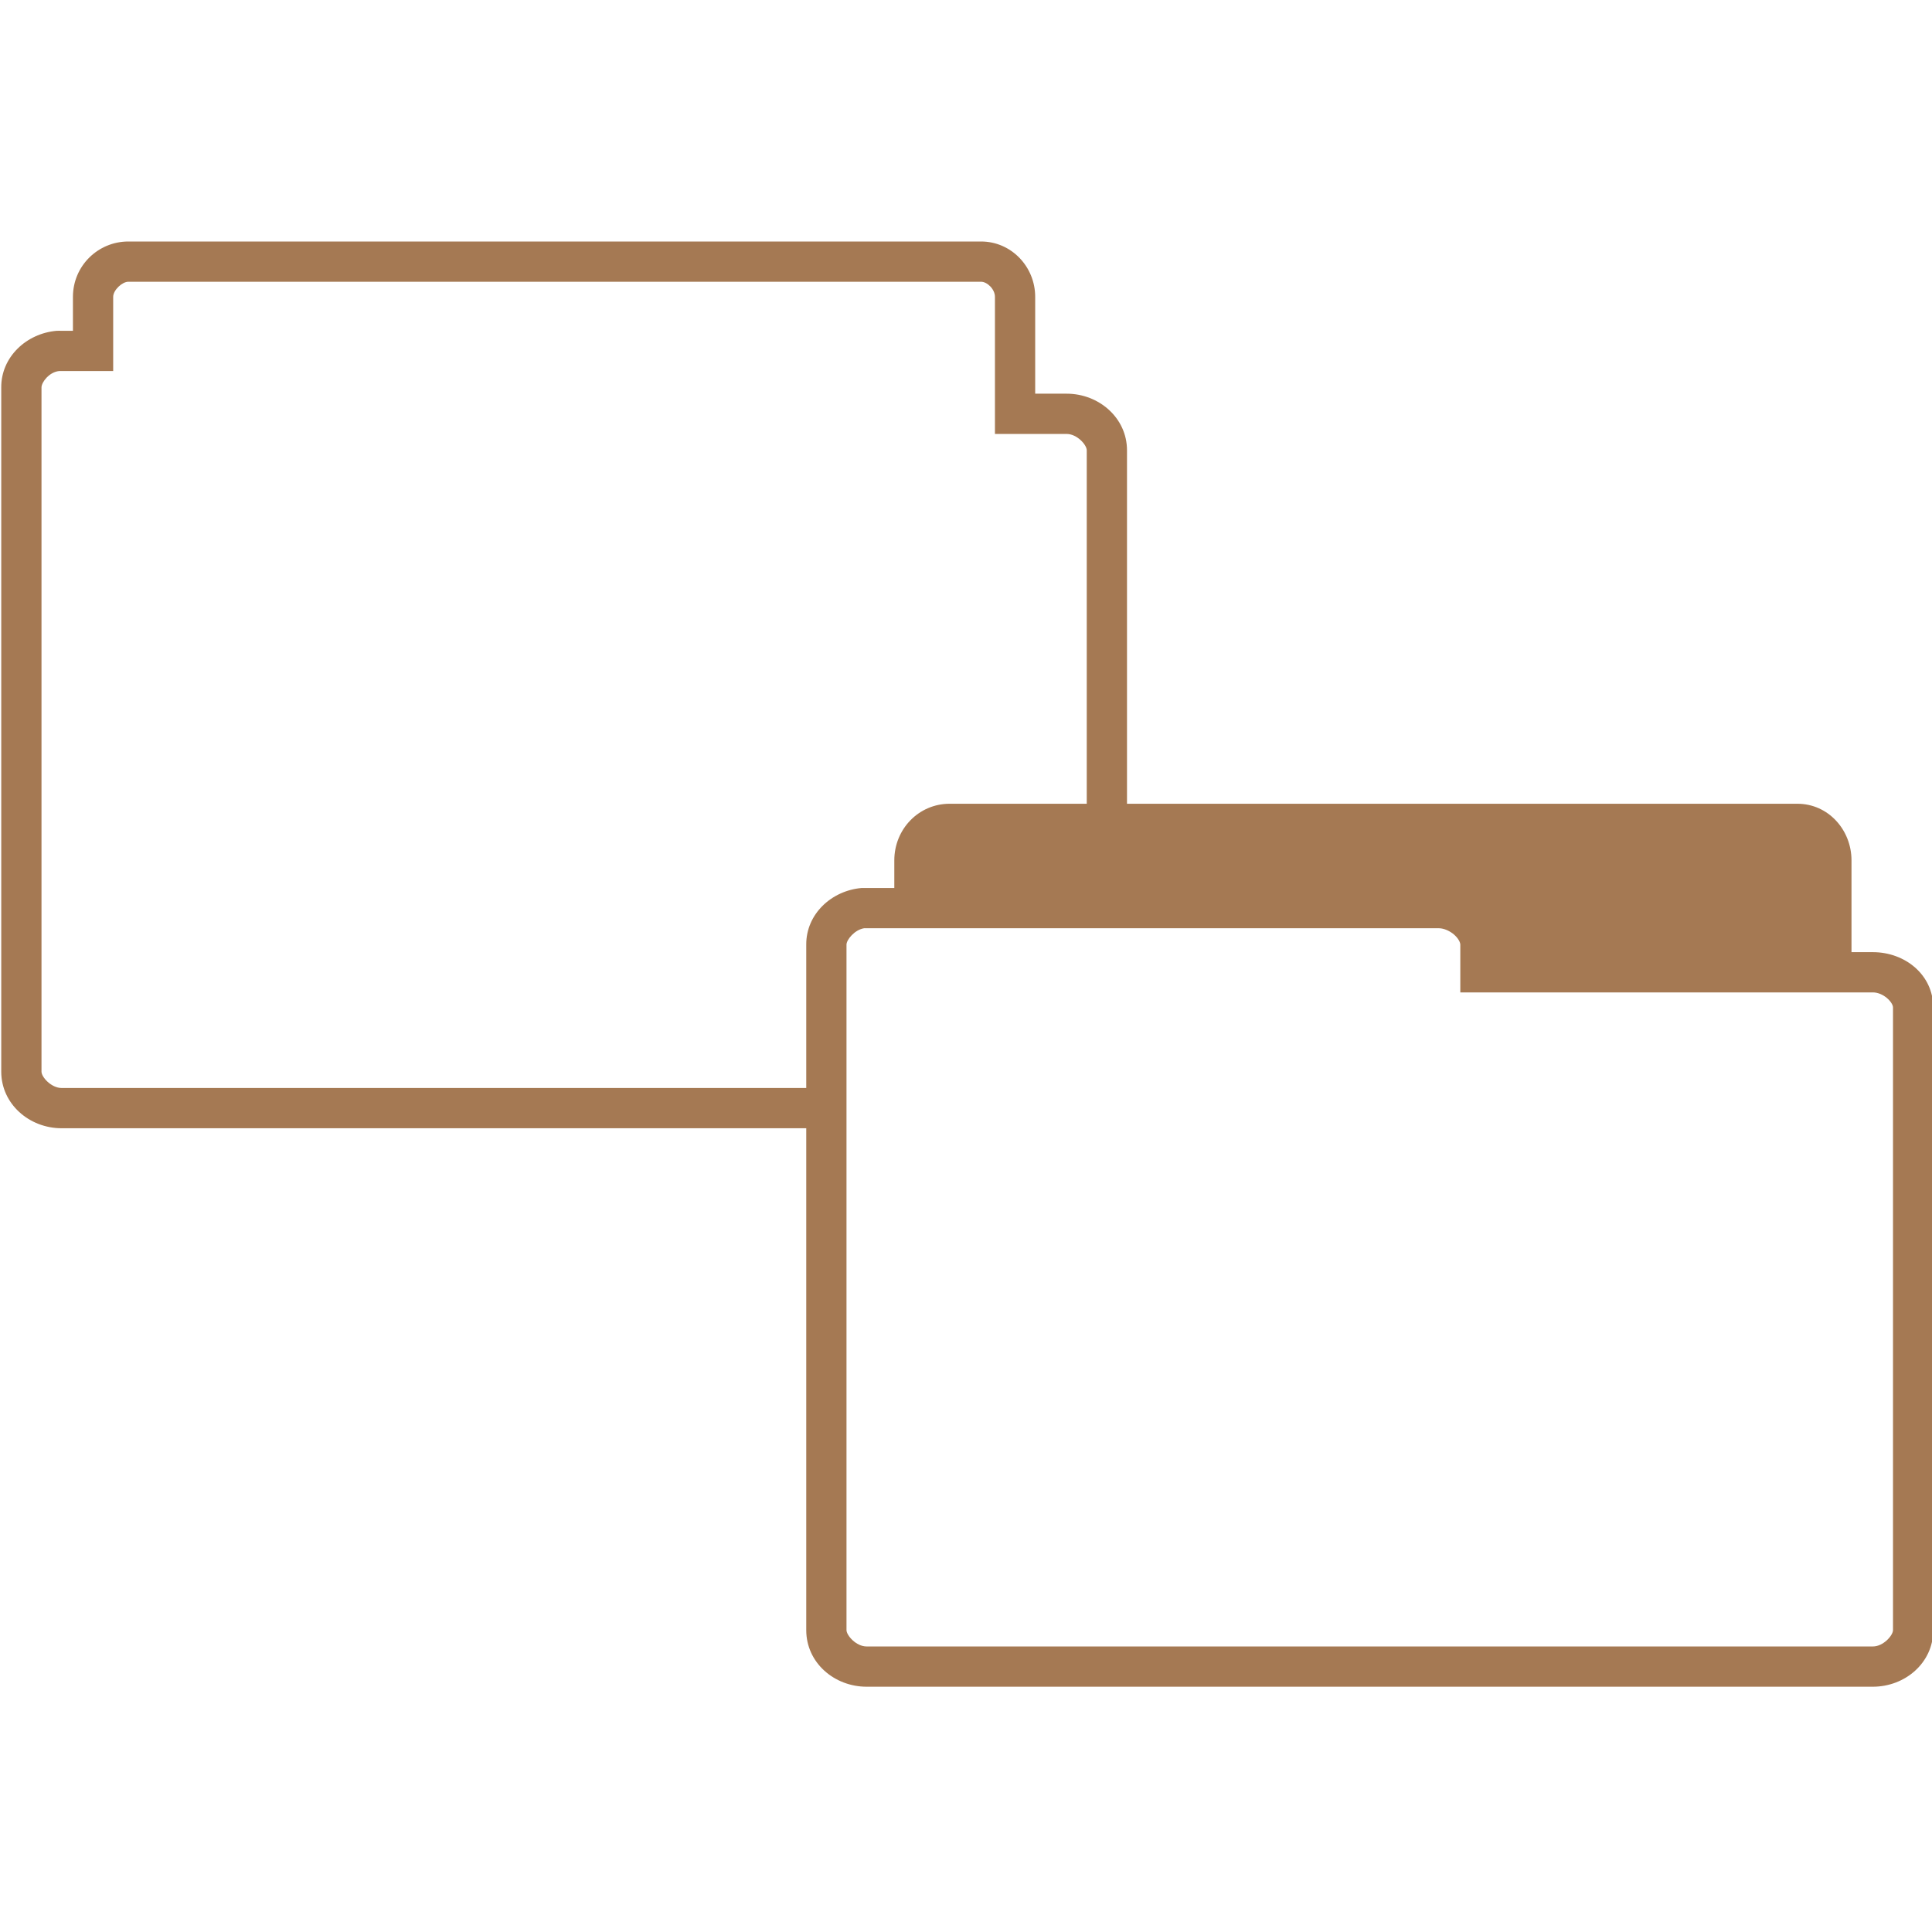 <?xml version="1.0" encoding="UTF-8" standalone="no"?>
<svg
   xmlns:dc="http://purl.org/dc/elements/1.1/"
   xmlns:cc="http://creativecommons.org/ns#"
   xmlns:rdf="http://www.w3.org/1999/02/22-rdf-syntax-ns#"
   xmlns:svg="http://www.w3.org/2000/svg"
   xmlns="http://www.w3.org/2000/svg"
   xmlns:sodipodi="http://sodipodi.sourceforge.net/DTD/sodipodi-0.dtd"
   xmlns:inkscape="http://www.inkscape.org/namespaces/inkscape"
   width="48"
   viewBox="0 0 48 48"
   height="48"
   id="svg3113"
   version="1.1"
   inkscape:version="0.48.4 r9939"
   sodipodi:docname="folder-move.svg">
  <defs
     id="defs3135" />
  <sodipodi:namedview
     pagecolor="#ffffff"
     bordercolor="#666666"
     borderopacity="1"
     objecttolerance="10"
     gridtolerance="10"
     guidetolerance="10"
     inkscape:pageopacity="0"
     inkscape:pageshadow="2"
     inkscape:window-width="672"
     inkscape:window-height="480"
     id="namedview3133"
     showgrid="false"
     inkscape:zoom="3.4766083"
     inkscape:cx="2.0900142"
     inkscape:cy="11.011285"
     inkscape:window-x="0"
     inkscape:window-y="0"
     inkscape:window-maximized="0"
     inkscape:current-layer="svg3113" />
  <path
     style="line-height:normal;fill:#a57953;stroke:none;stroke-width:1"
     d="M 3.188 6 C 2.438 6 1.813 6.603 1.812 7.375 L 1.812 8.219 L 1.562 8.219 C 1.553 8.218 1.54 8.219 1.531 8.219 C 1.495 8.218 1.442 8.217 1.406 8.219 C 0.655 8.284 0.027 8.87 0.031 9.625 L 0.031 26.625 C 0.031 27.428 0.727 28.031 1.531 28.031 L 20.031 28.031 L 20.031 40.5 C 20.031 41.313 20.731 41.906 21.531 41.906 L 46.531 41.906 C 47.331 41.906 48.031 41.313 48.031 40.5 L 48.031 25.031 C 48.031 24.219 47.331 23.656 46.531 23.656 L 46 23.656 L 46 21.375 C 46 20.622 45.426 19.969 44.656 19.969 L 28 19.969 L 28 11.188 C 28 10.384 27.304 9.781 26.5 9.781 L 25.719 9.781 L 25.719 7.375 C 25.719 6.625 25.124 6 24.375 6 L 3.188 6 z M 3.188 7 L 24.375 7 C 24.525 7 24.719 7.183 24.719 7.375 L 24.719 10.281 L 24.719 10.781 L 25.219 10.781 L 26.5 10.781 C 26.756 10.781 27 11.05 27 11.188 L 27 19.969 L 23.594 19.969 C 22.824 19.969 22.219 20.6 22.219 21.375 L 22.219 22.062 L 21.562 22.062 C 21.551 22.062 21.543 22.063 21.531 22.062 C 21.496 22.062 21.473 22.061 21.438 22.062 L 21.406 22.062 C 20.659 22.127 20.027 22.708 20.031 23.469 L 20.031 27.031 L 1.531 27.031 C 1.276 27.031 1.031 26.762 1.031 26.625 L 1.031 9.625 C 1.031 9.494 1.228 9.24 1.469 9.219 C 1.489 9.218 1.48 9.218 1.5 9.219 L 1.531 9.219 L 2.312 9.219 L 2.812 9.219 L 2.812 8.719 L 2.812 7.375 C 2.813 7.205 3.037 7 3.188 7 z M 21.469 23.062 C 21.478 23.062 21.491 23.062 21.5 23.062 C 21.509 23.062 21.522 23.062 21.531 23.062 L 22.219 23.062 L 35.75 23.062 C 35.879 23.063 36.024 23.132 36.125 23.219 C 36.226 23.306 36.281 23.41 36.281 23.469 L 36.281 24.156 L 36.281 24.656 L 36.781 24.656 L 45.5 24.656 L 46 24.656 L 46.531 24.656 C 46.792 24.656 47.031 24.901 47.031 25.031 L 47.031 40.5 C 47.031 40.63 46.792 40.906 46.531 40.906 L 21.531 40.906 C 21.27 40.906 21.031 40.63 21.031 40.5 L 21.031 23.469 C 21.031 23.347 21.234 23.099 21.469 23.062 z "
     id="path12799" />
</svg>
